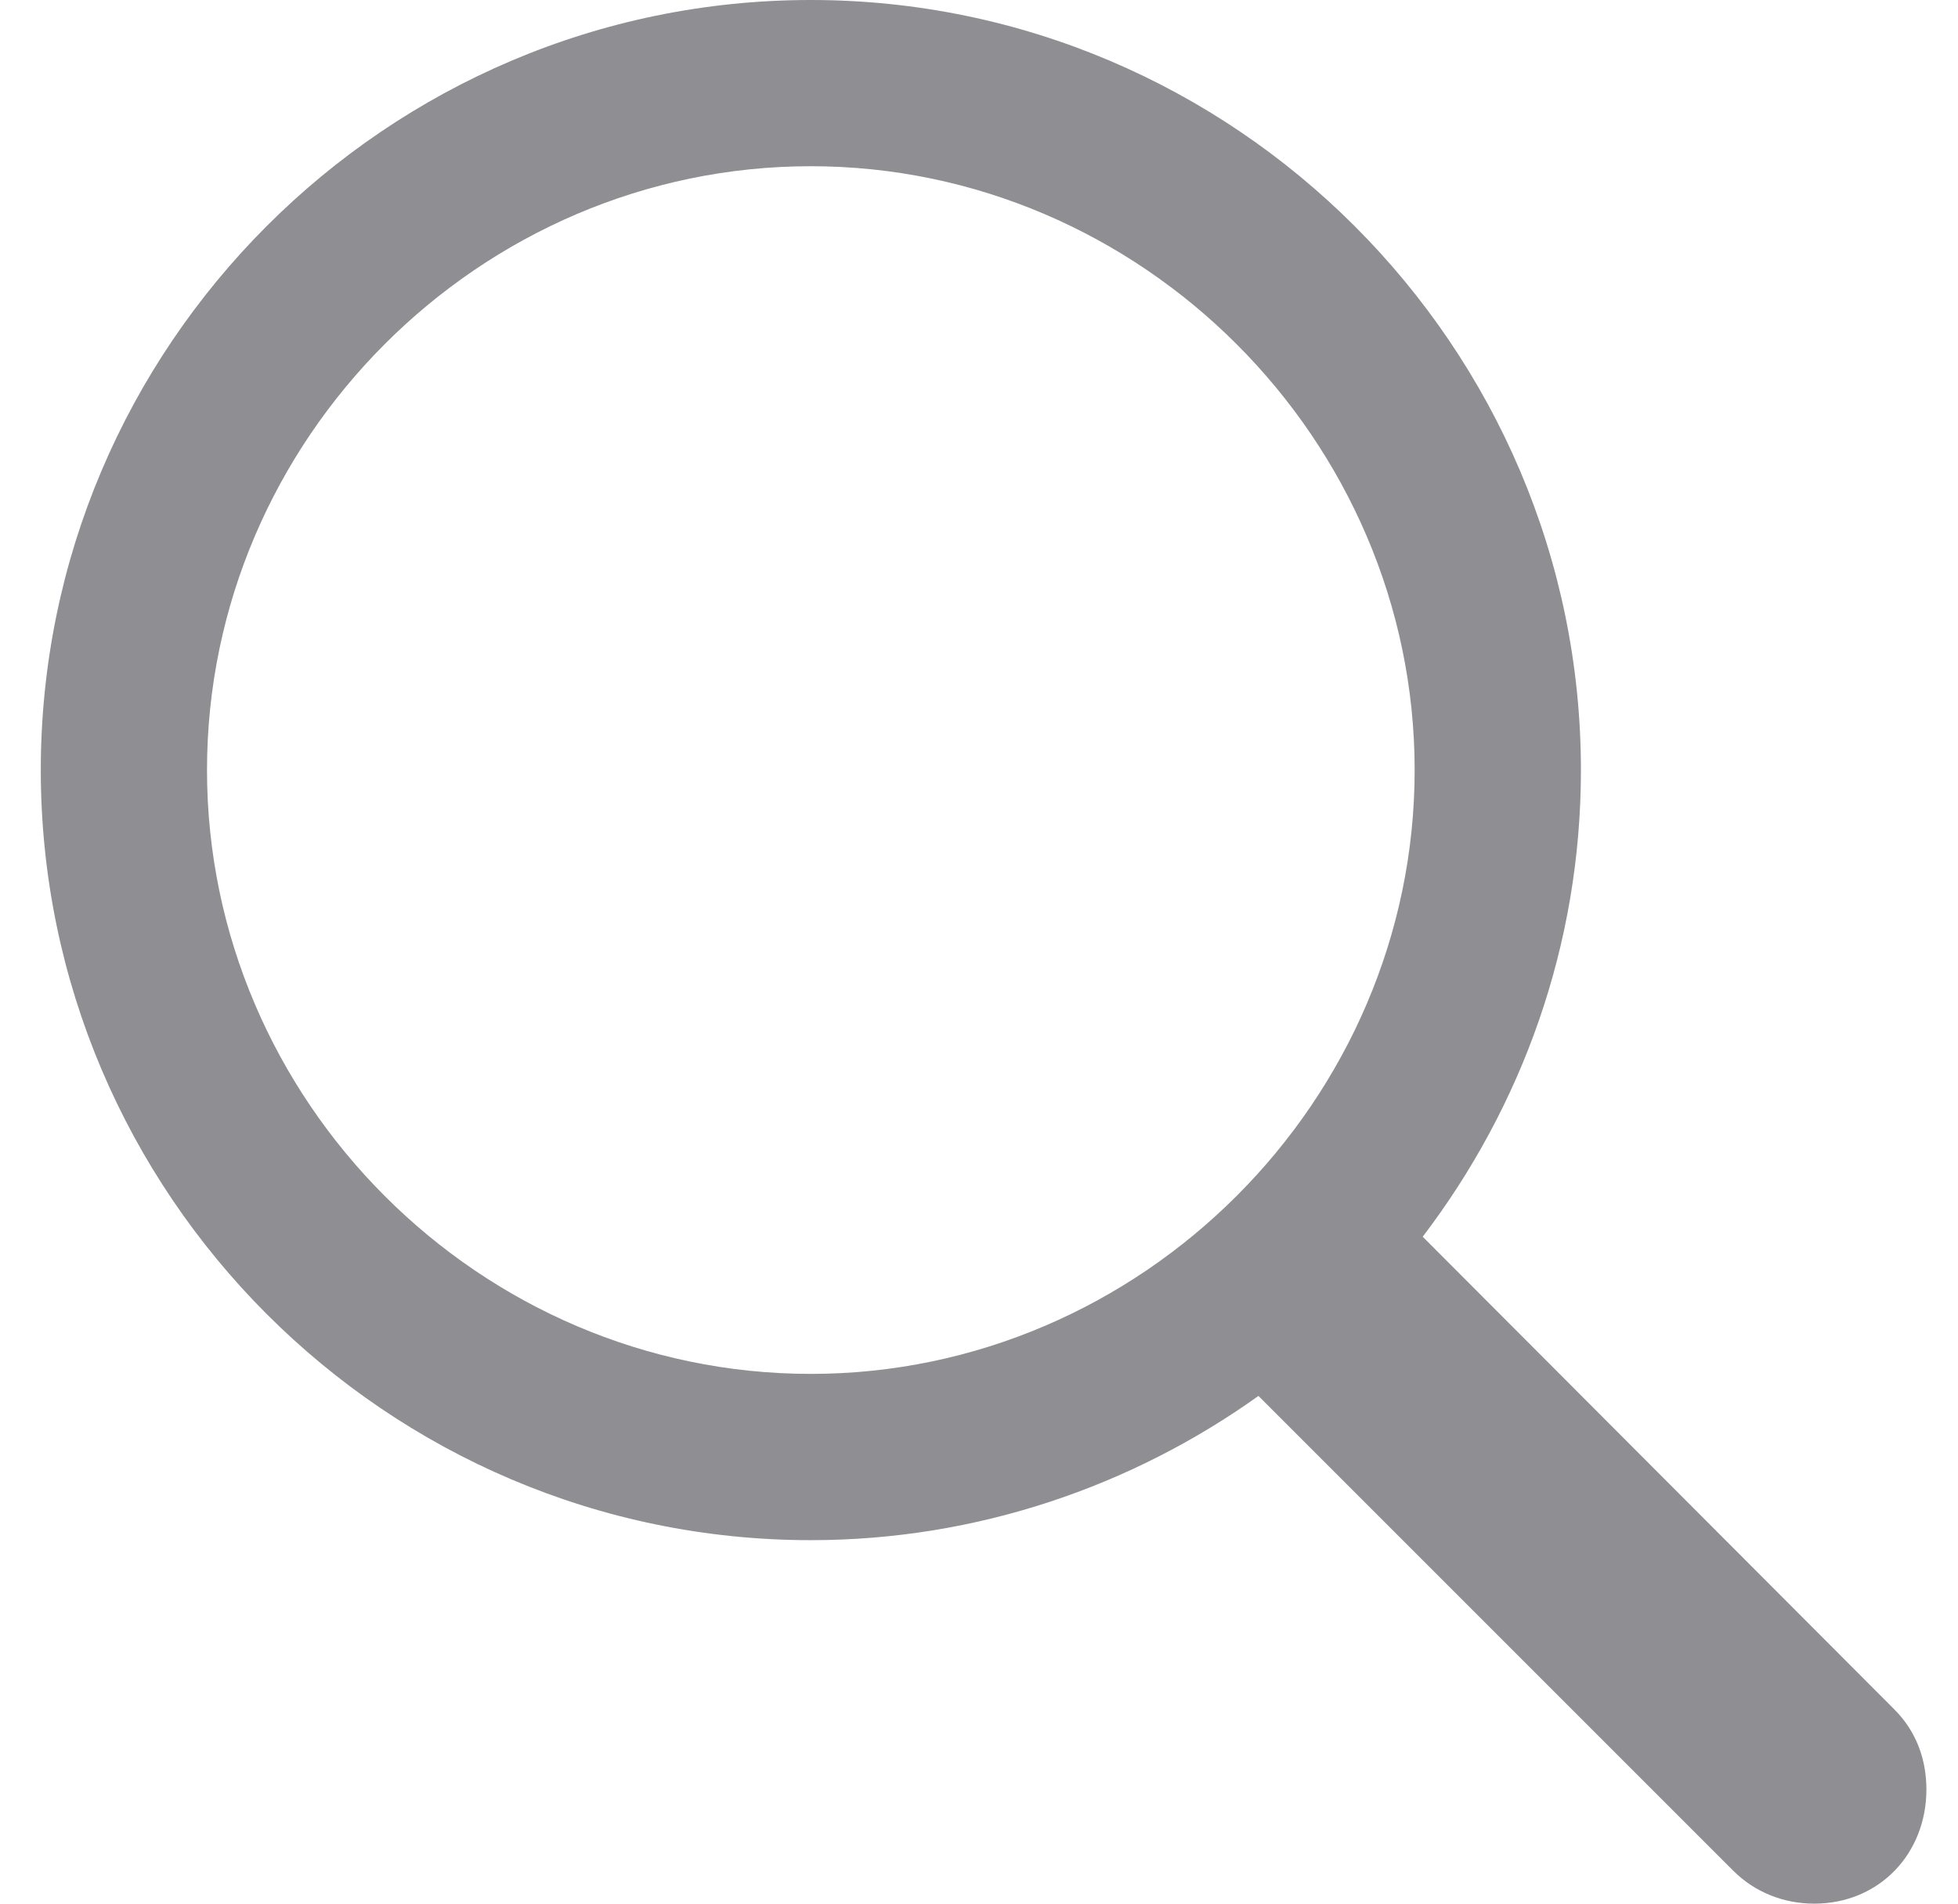 <svg width="36" height="35" viewBox="0 0 36 35" fill="none" xmlns="http://www.w3.org/2000/svg">
<g id="Icon / mangnifyingglass">
<path id="Icon" d="M14.908 28.317C17.965 28.317 20.818 27.323 23.138 25.665L31.865 34.392C32.27 34.797 32.804 35 33.356 35C34.553 35 35.419 34.079 35.419 32.901C35.419 32.349 35.234 31.833 34.829 31.428L26.158 22.738C27.98 20.345 29.067 17.38 29.067 14.158C29.067 6.37 22.696 0 14.908 0C7.102 0 0.75 6.37 0.75 14.158C0.75 21.946 7.102 28.317 14.908 28.317ZM14.908 25.26C8.814 25.26 3.806 20.234 3.806 14.158C3.806 8.083 8.814 3.056 14.908 3.056C20.984 3.056 26.01 8.083 26.01 14.158C26.01 20.234 20.984 25.26 14.908 25.26Z" fill="#8E8E93"/>
</g>
</svg>

